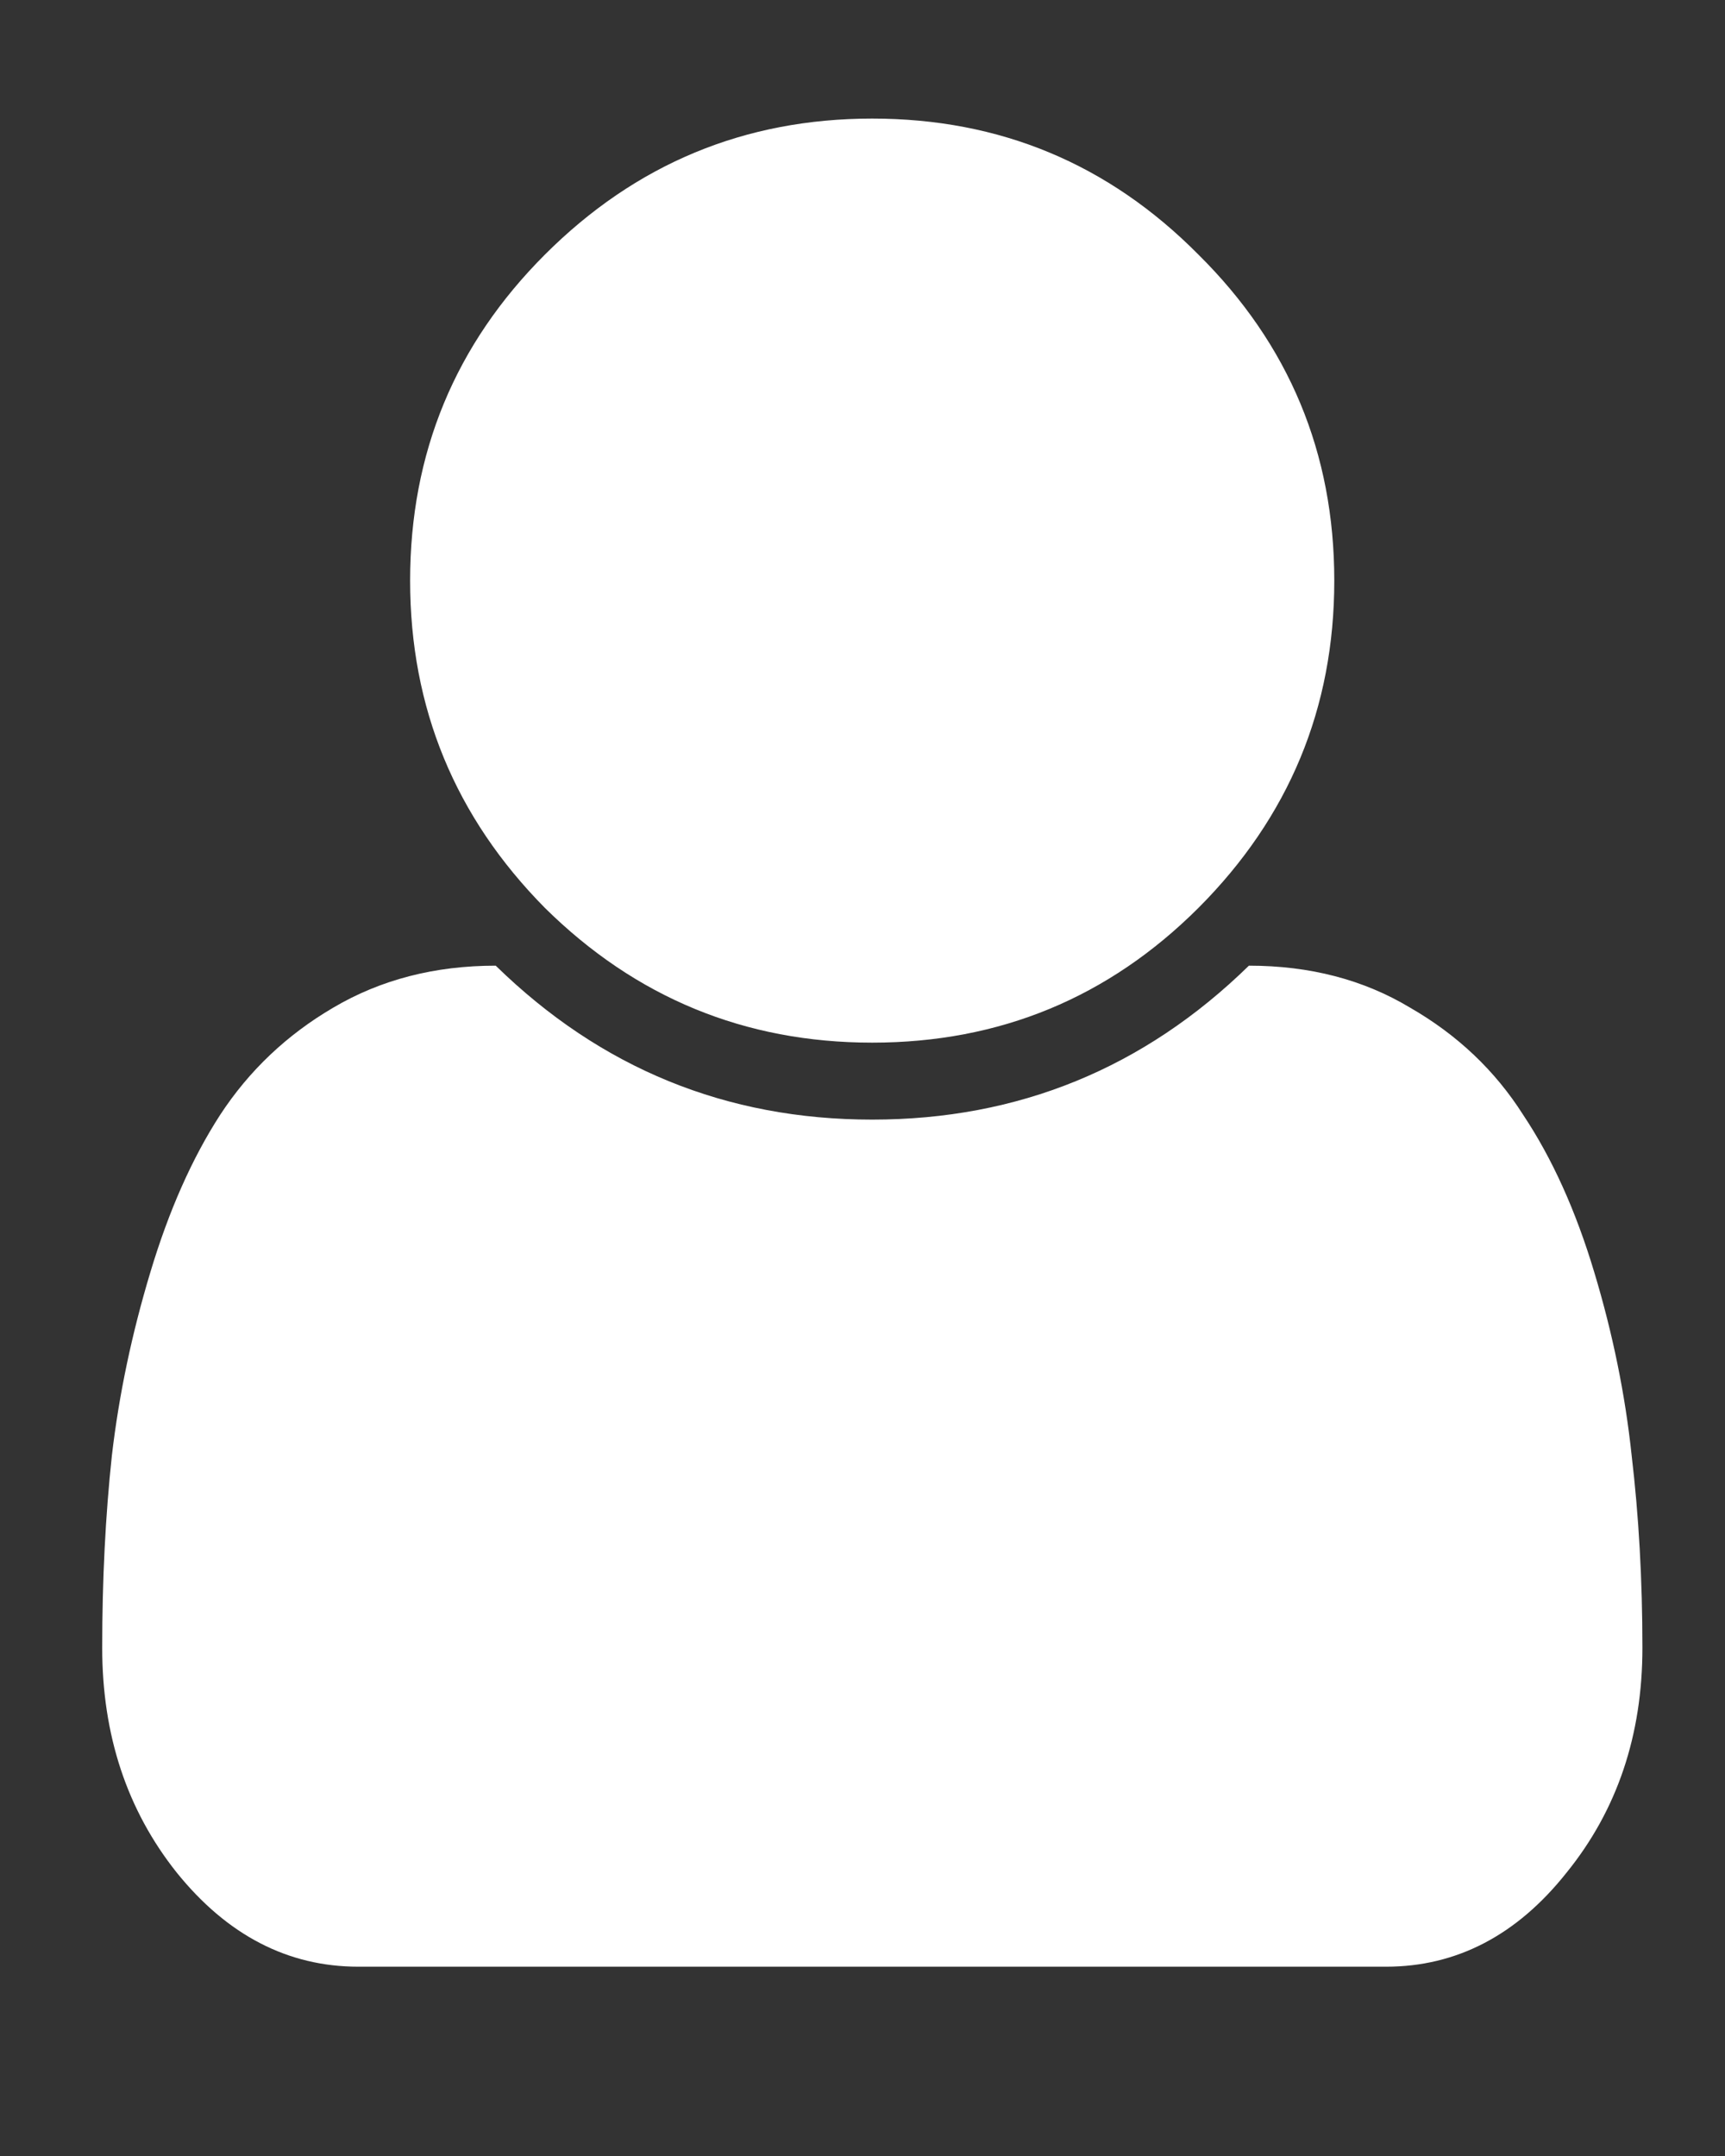 <svg width="8" height="10" viewBox="0 0 8 10" fill="none" xmlns="http://www.w3.org/2000/svg">
<rect x="0" y="0" width="8" height="10" fill="#333333" stroke="none"/>
<path d="M7.617 7.643C7.617 8.048 7.5 8.396 7.265 8.686C7.035 8.976 6.755 9.122 6.428 9.122H1.662C1.335 9.122 1.054 8.976 0.82 8.686C0.589 8.396 0.474 8.048 0.474 7.643C0.474 7.327 0.489 7.029 0.519 6.75C0.552 6.467 0.612 6.184 0.697 5.902C0.783 5.615 0.891 5.372 1.021 5.171C1.155 4.966 1.33 4.8 1.545 4.674C1.765 4.544 2.016 4.479 2.299 4.479C2.786 4.955 3.368 5.193 4.045 5.193C4.722 5.193 5.305 4.955 5.792 4.479C6.075 4.479 6.324 4.544 6.54 4.674C6.759 4.8 6.934 4.966 7.064 5.171C7.198 5.372 7.308 5.615 7.394 5.902C7.479 6.184 7.537 6.467 7.567 6.75C7.6 7.029 7.617 7.327 7.617 7.643ZM5.558 1.181C5.978 1.597 6.188 2.101 6.188 2.693C6.188 3.284 5.978 3.79 5.558 4.211C5.141 4.627 4.637 4.836 4.045 4.836C3.454 4.836 2.948 4.627 2.527 4.211C2.111 3.79 1.902 3.284 1.902 2.693C1.902 2.101 2.111 1.597 2.527 1.181C2.948 0.76 3.454 0.55 4.045 0.55C4.637 0.55 5.141 0.76 5.558 1.181Z" fill="white"/>
</svg>

